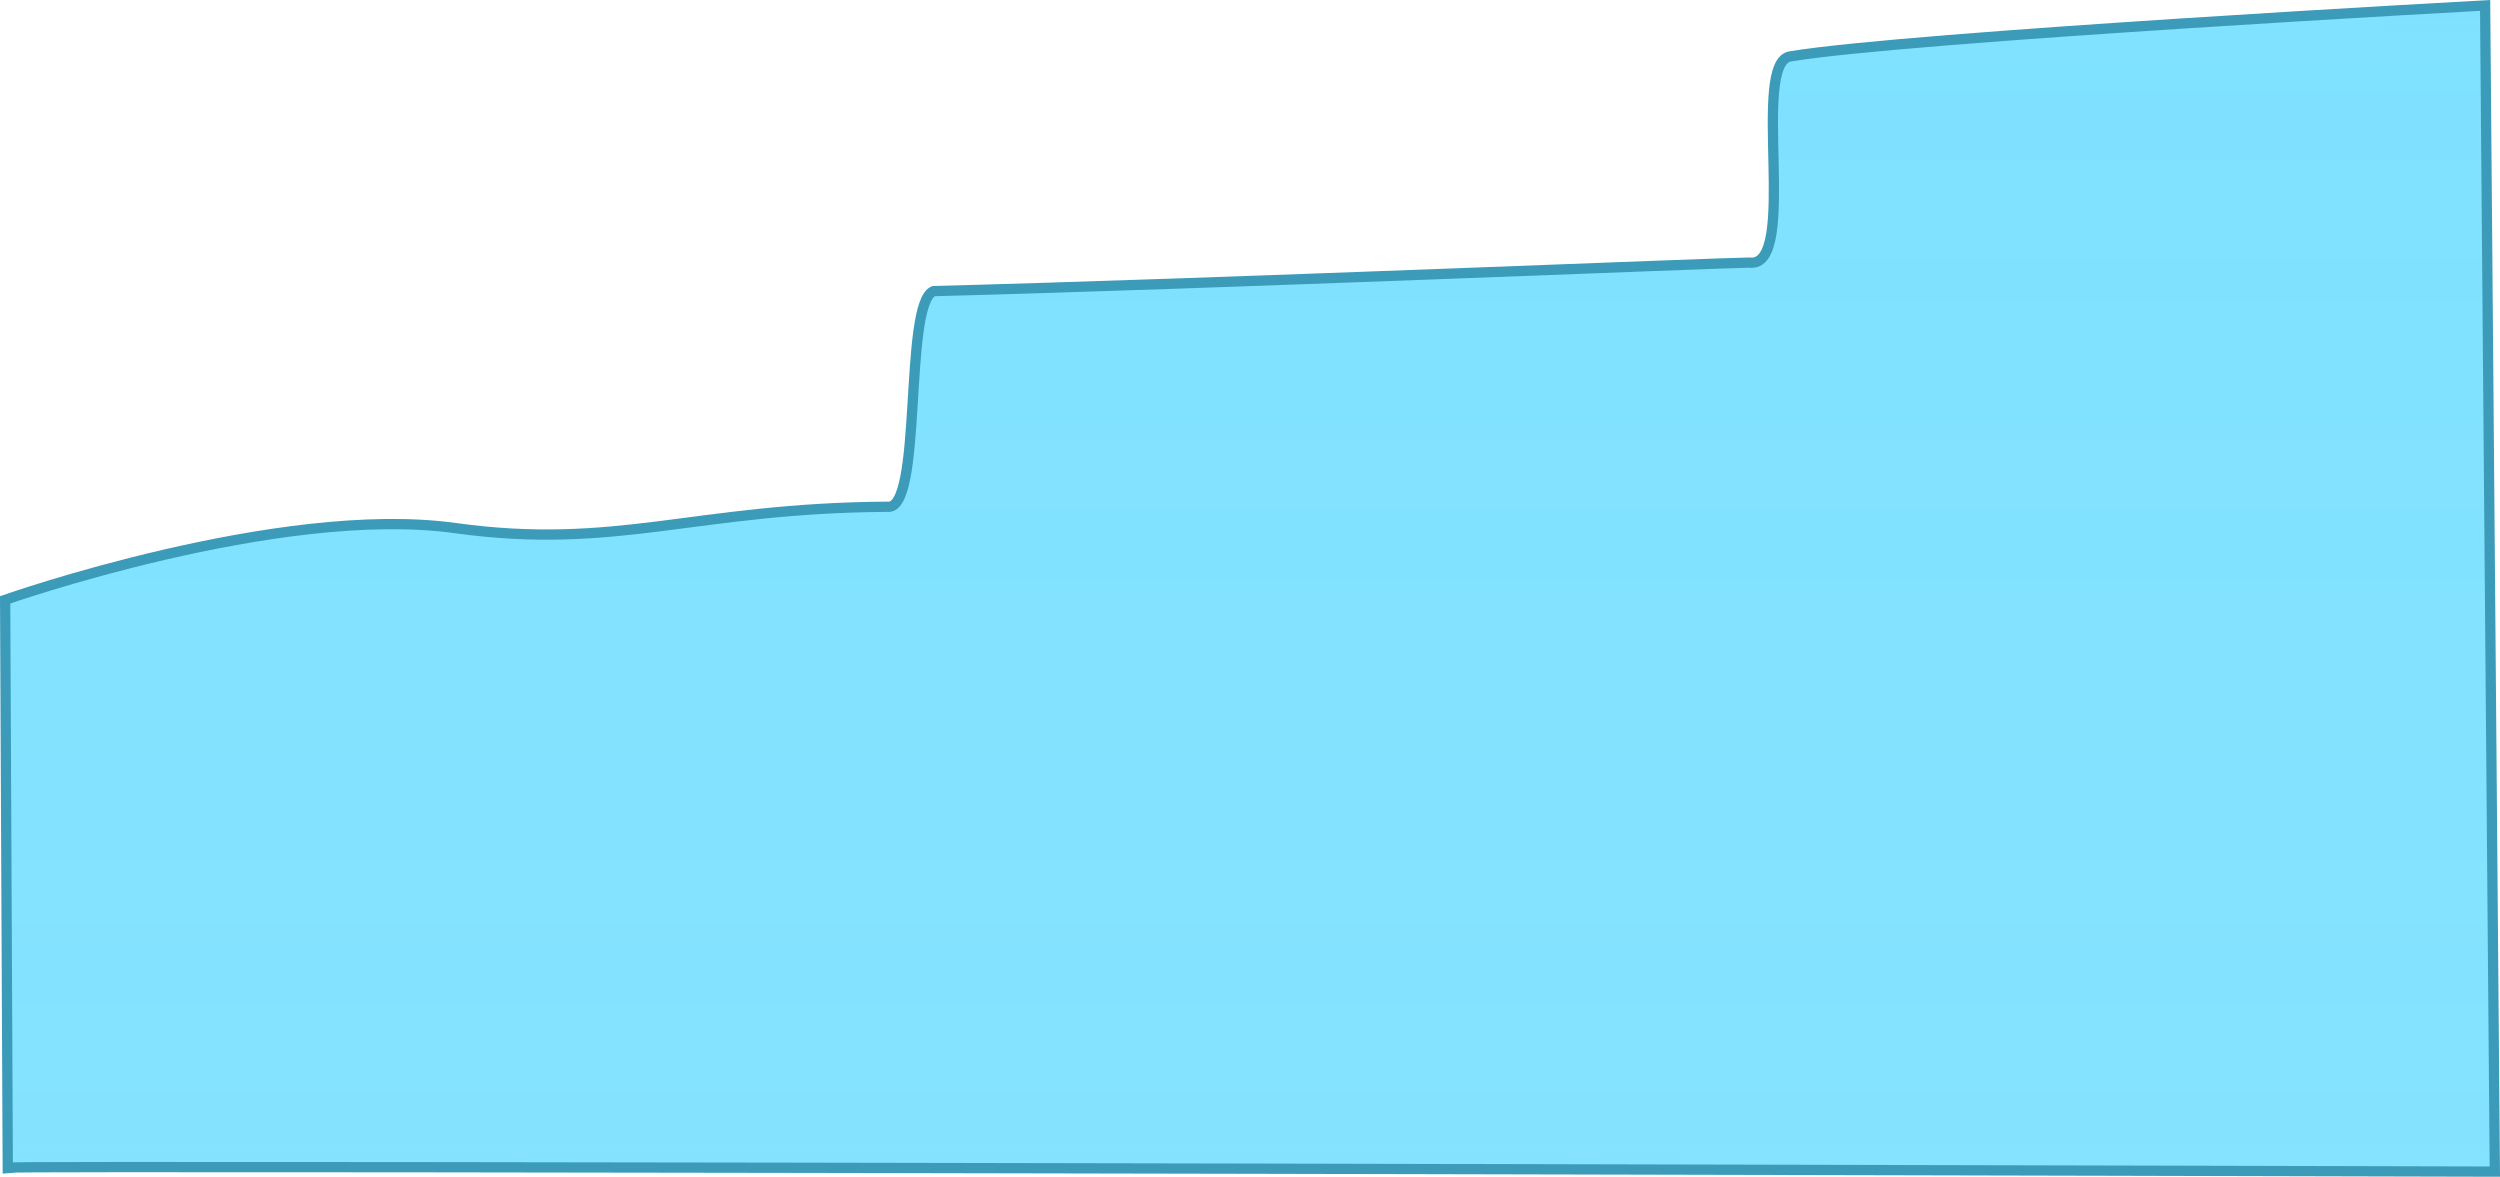 <svg version="1.1" xmlns="http://www.w3.org/2000/svg" xmlns:xlink="http://www.w3.org/1999/xlink" width="487.134" height="229.298" viewBox="0,0,487.134,229.298"><defs><linearGradient x1="156.835" y1="-1684.614" x2="156.835" y2="5304.885" gradientUnits="userSpaceOnUse" id="color-1"><stop offset="0" stop-color="#52d7ff"/><stop offset="1" stop-color="#52d7ff" stop-opacity="0"/></linearGradient></defs><g transform="translate(22.883,-134.595)"><g data-paper-data="{&quot;isPaintingLayer&quot;:true}" fill="url(#color-1)" fill-rule="nonzero" stroke="#3b9bb9" stroke-width="2" stroke-linecap="butt" stroke-linejoin="miter" stroke-miterlimit="10" stroke-dasharray="" stroke-dashoffset="0" style="mix-blend-mode: normal"><path d="M-21.88,251.475c0,0 53.346,-18.747 87.661,-13.985c31.452,4.365 46.632,-3.909 84.229,-4.153c7.025,0.923 3.077,-39.551 9.017,-42.021c51.255,-1.293 155.683,-5.602 158.968,-5.553c9.817,1.255 0.05,-39.209 8.043,-40.192c22.998,-3.819 135.314,-9.921 135.314,-9.921l1.892,227.24c0,0 -481.371,-1.269 -484.616,-0.776z" data-paper-data="{&quot;origPos&quot;:null}"/></g></g></svg>